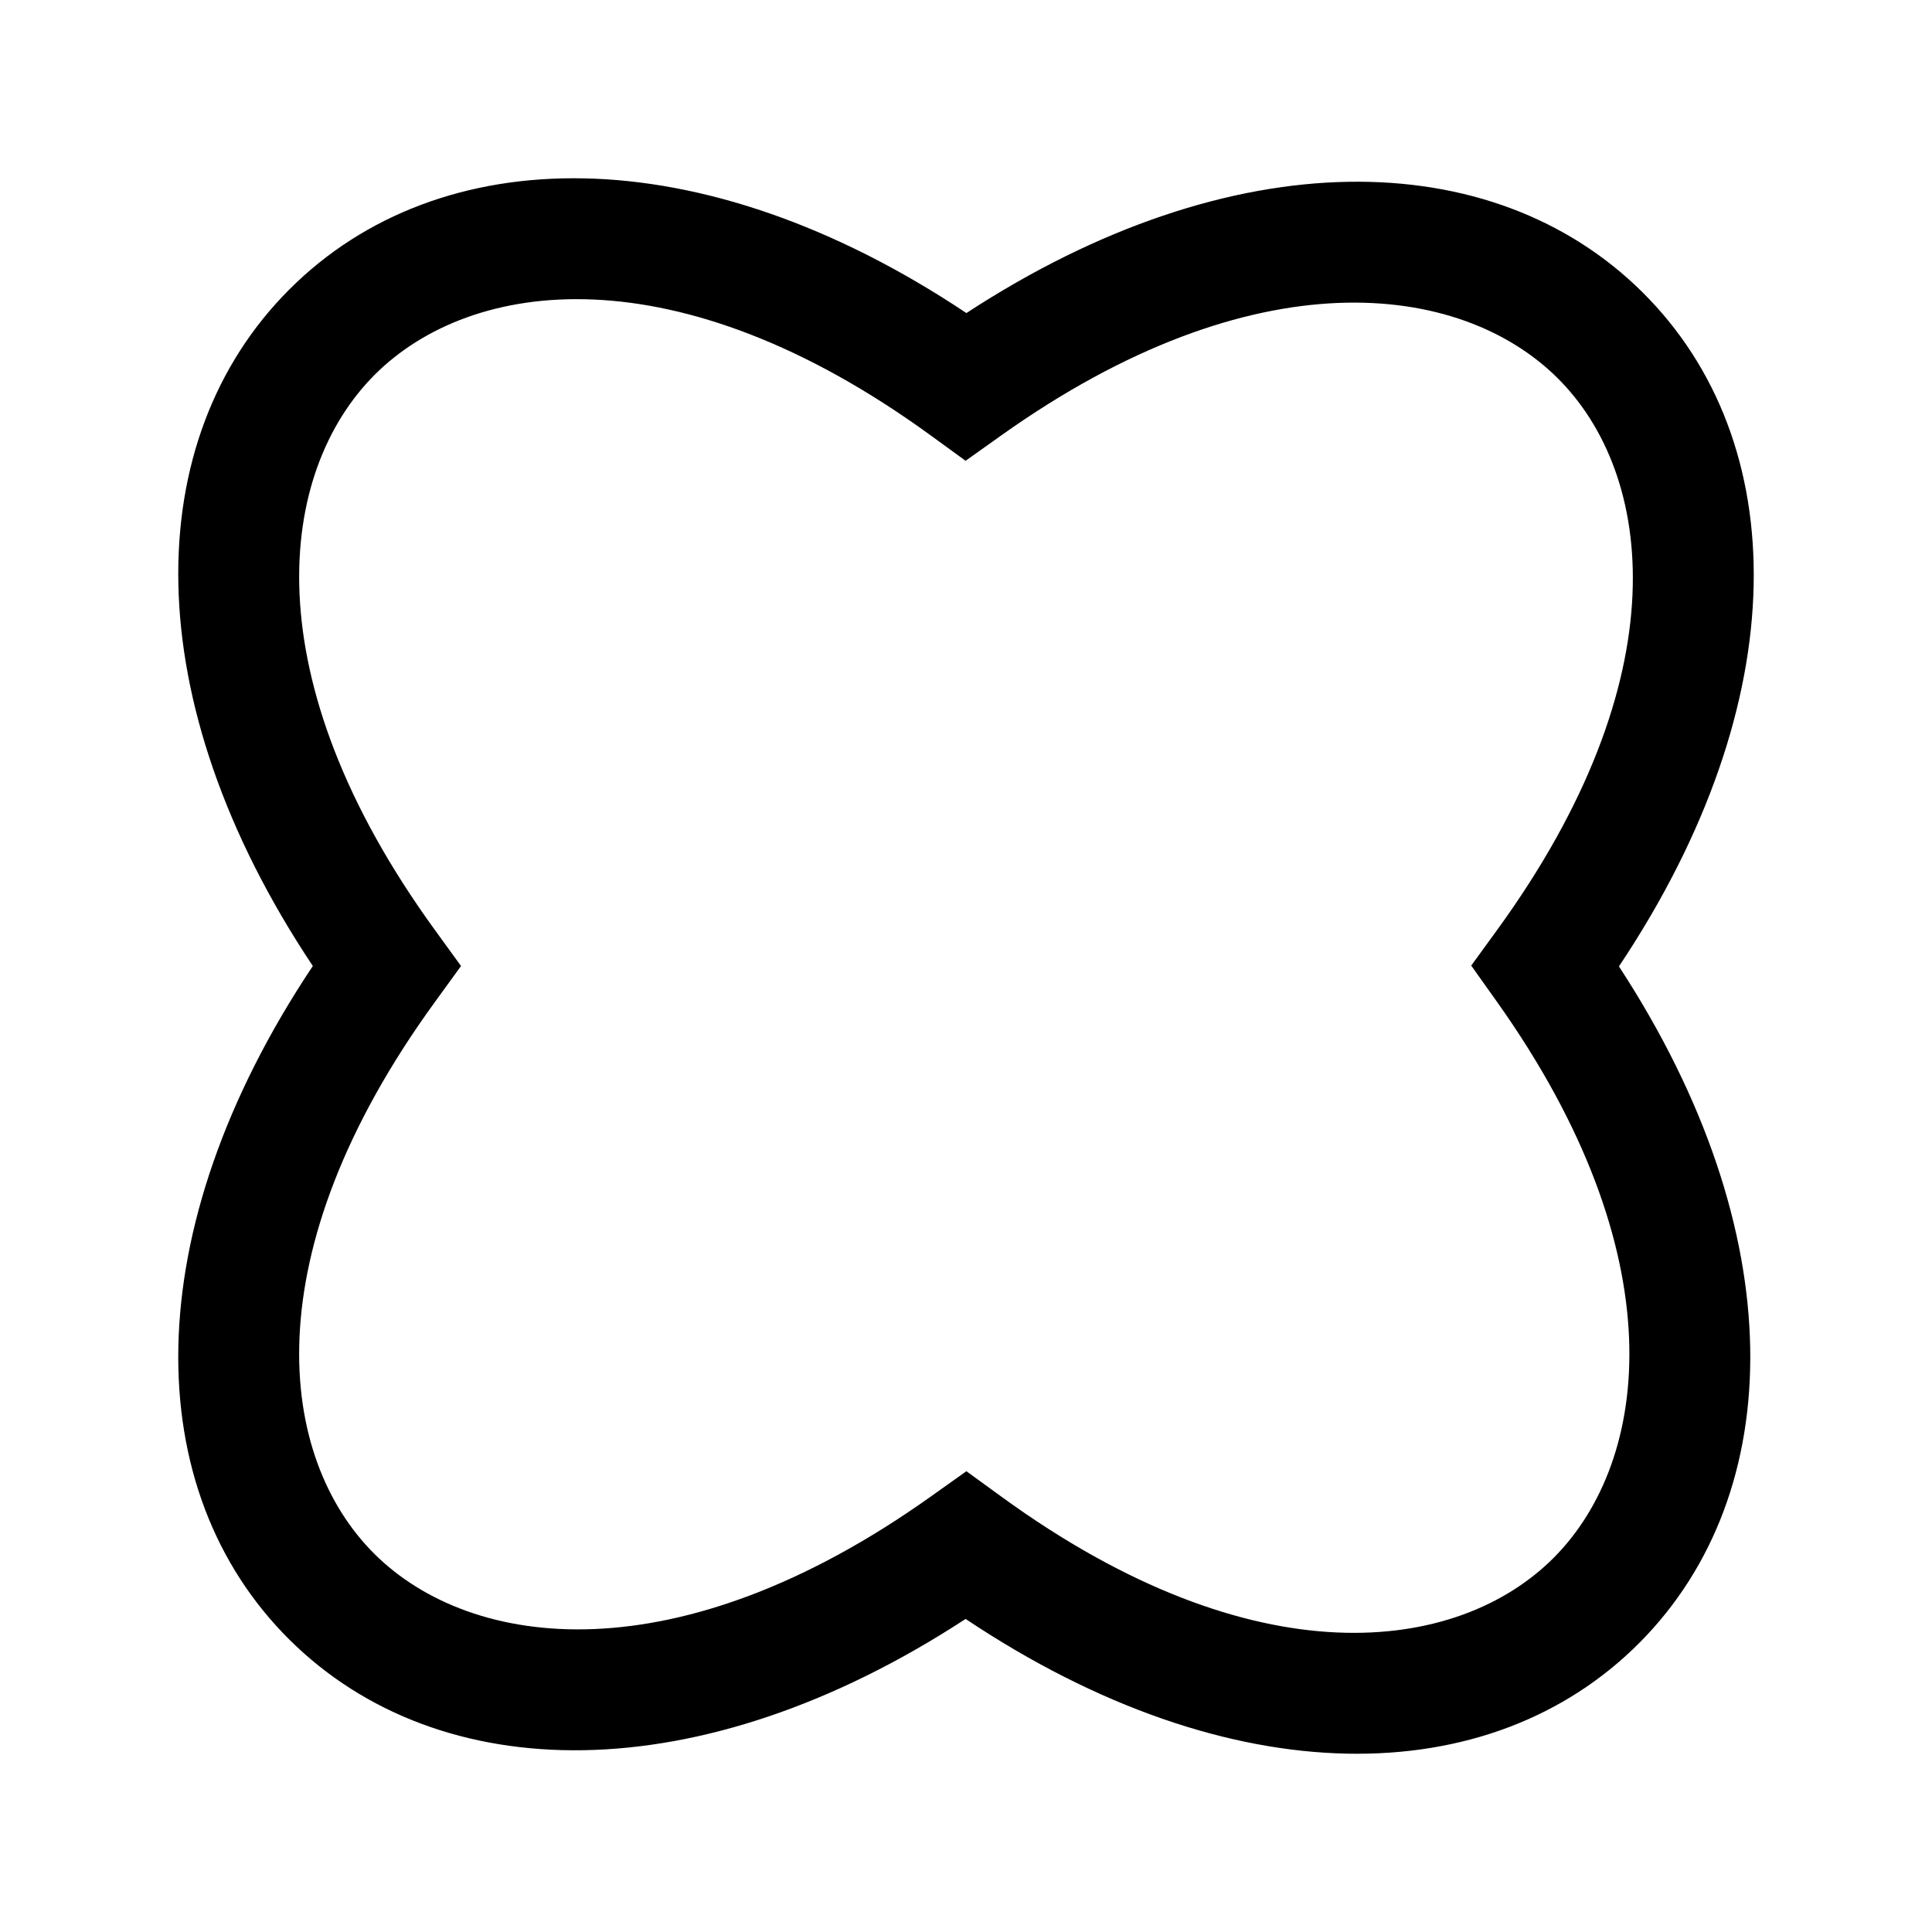 <svg width="24" height="24" viewBox="0 0 24 24" fill="none" xmlns="http://www.w3.org/2000/svg">
<path fill-rule="evenodd" clip-rule="evenodd" d="M12.005 3.889C15.308 1.731 18.544 1.785 20.403 3.63C22.27 5.482 22.317 8.703 20.111 12.005C22.269 15.308 22.215 18.544 20.37 20.403C18.518 22.27 15.297 22.317 11.995 20.111C8.692 22.269 5.457 22.215 3.597 20.37C1.731 18.519 1.683 15.3 3.886 12C1.682 8.696 1.733 5.456 3.595 3.595C5.457 1.732 8.699 1.682 12.005 3.889ZM4.655 4.655C3.45 5.861 3.119 8.413 5.407 11.559L5.727 12L5.407 12.441C3.117 15.589 3.452 18.113 4.653 19.305C5.861 20.503 8.418 20.83 11.565 18.589L12.005 18.276L12.441 18.593C15.589 20.883 18.113 20.548 19.305 19.347C20.503 18.139 20.83 15.582 18.589 12.435L18.276 11.995L18.593 11.559C20.883 8.411 20.548 5.886 19.347 4.695C18.139 3.497 15.582 3.17 12.435 5.411L11.995 5.724L11.559 5.407C8.413 3.119 5.861 3.45 4.655 4.655Z" fill="black"/>
</svg>
